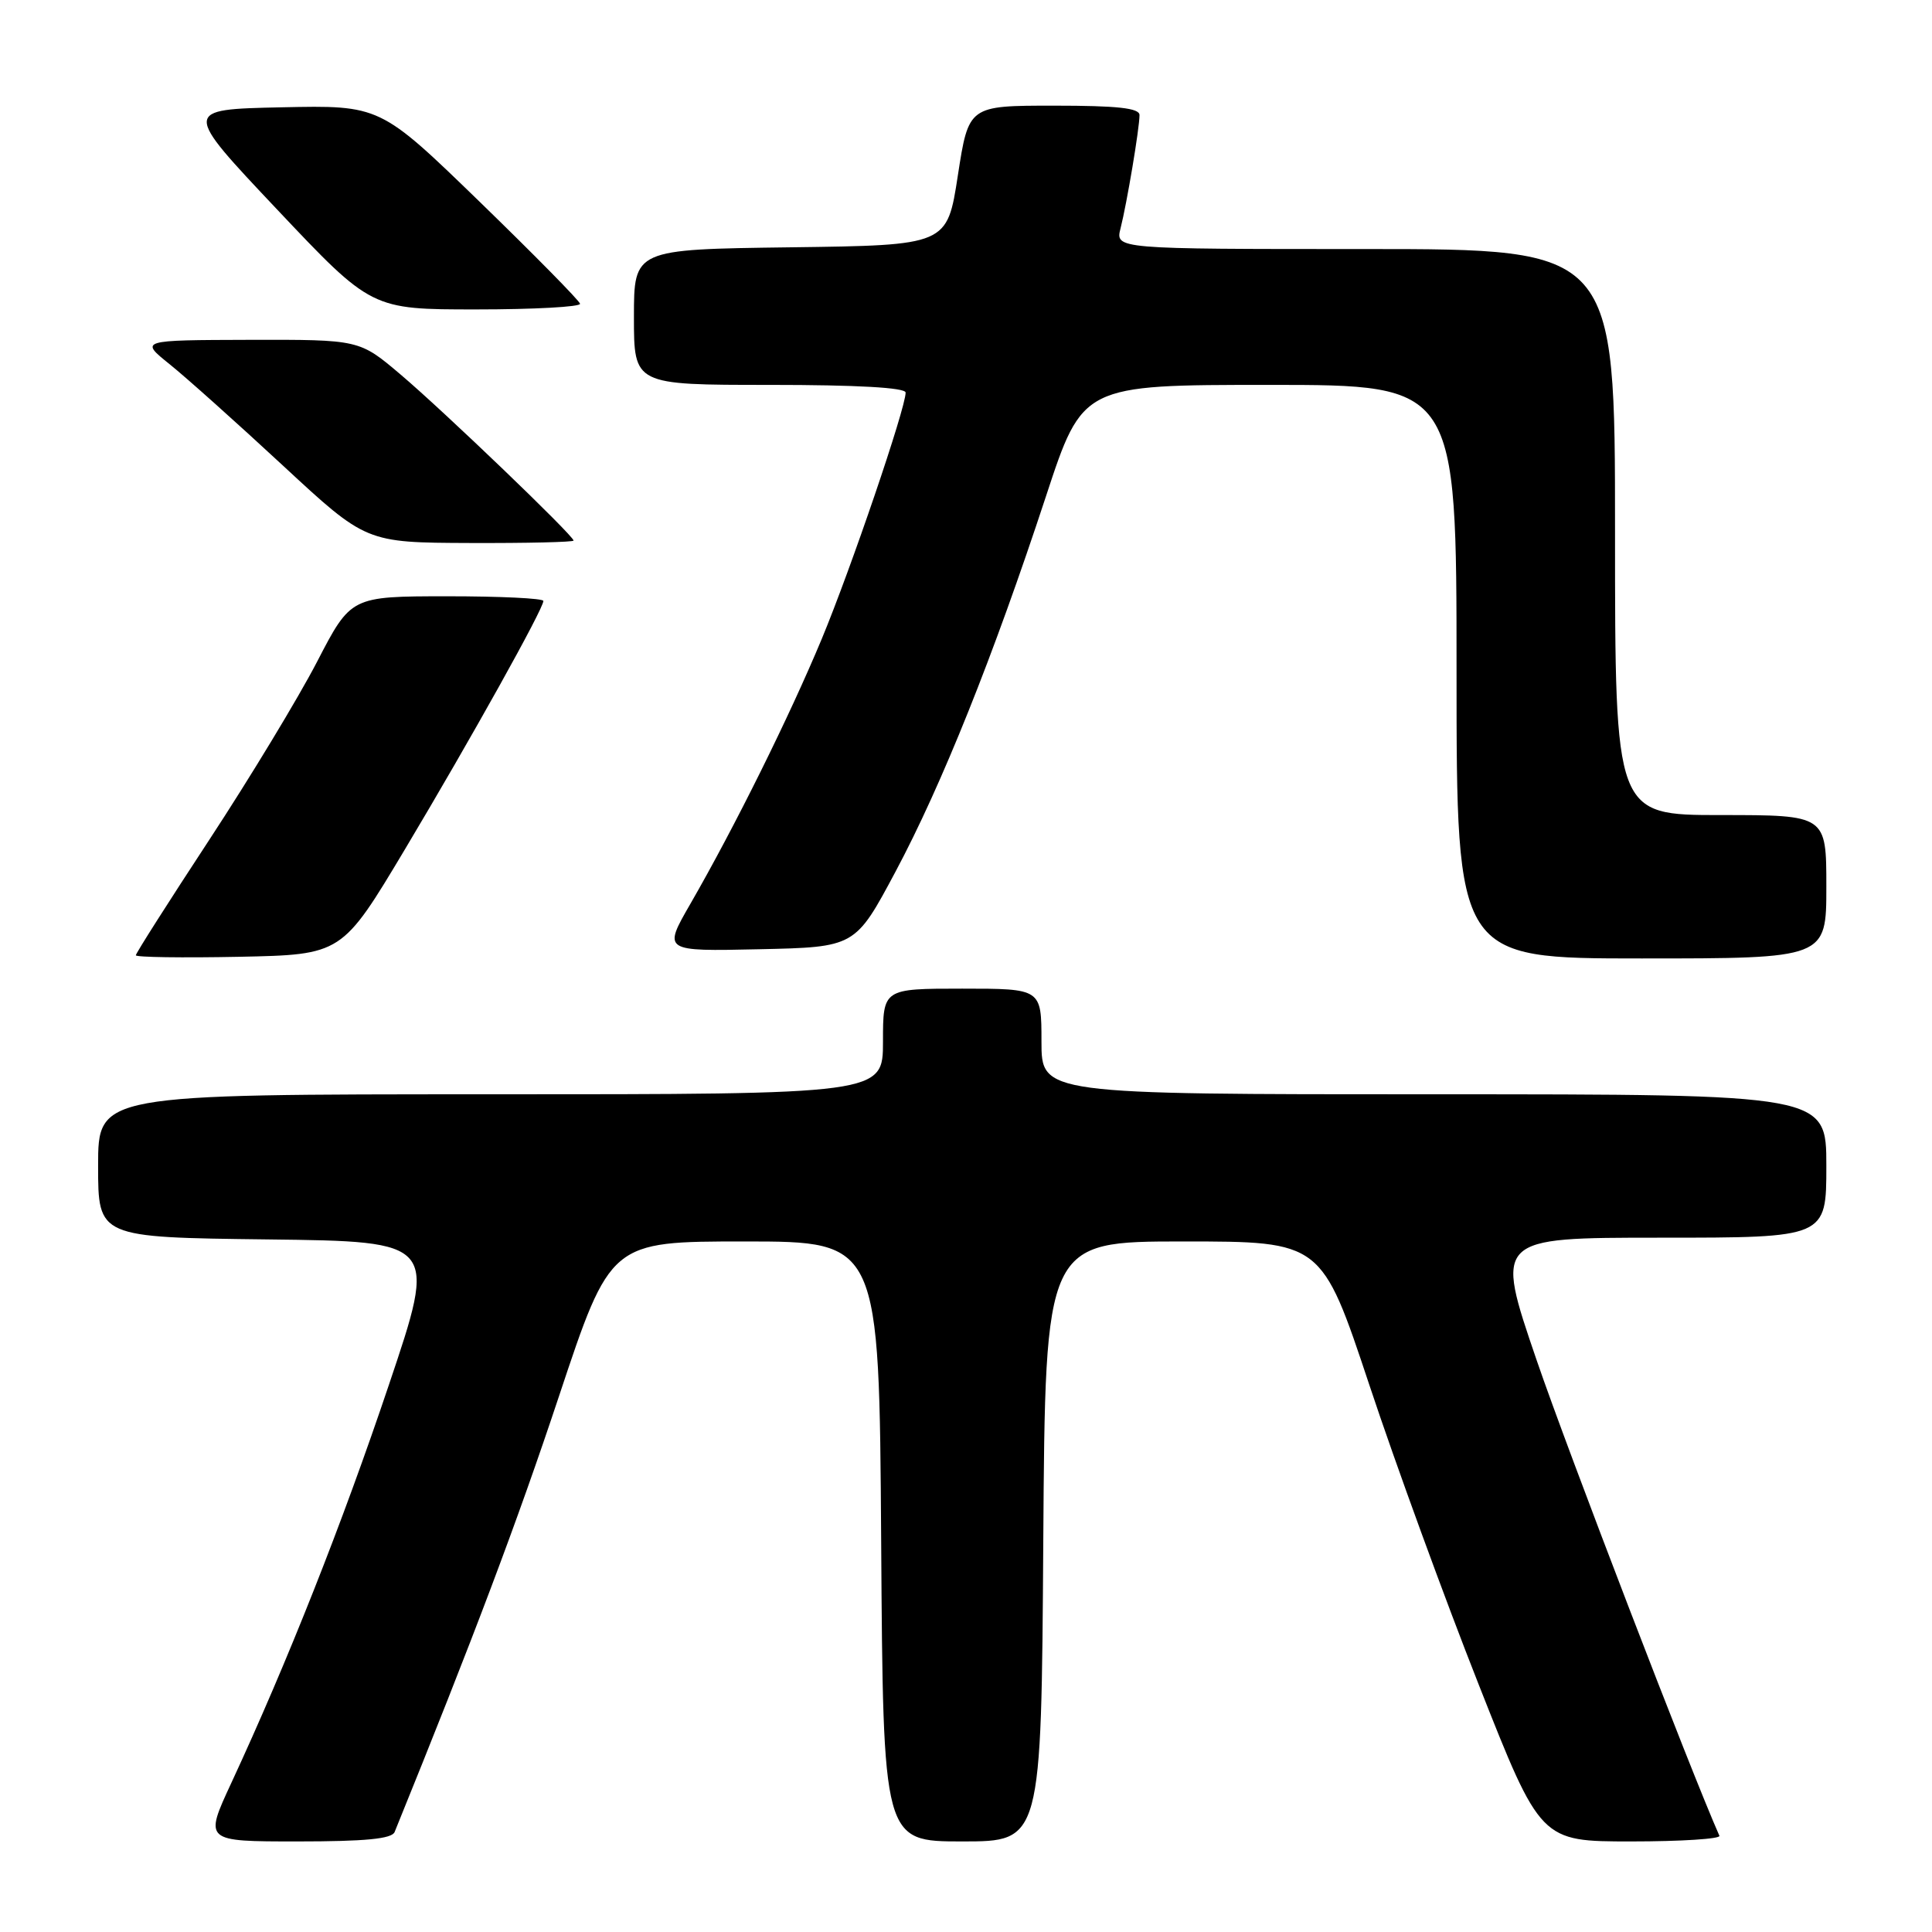 <?xml version="1.0" encoding="UTF-8" standalone="no"?>
<!DOCTYPE svg PUBLIC "-//W3C//DTD SVG 1.1//EN" "http://www.w3.org/Graphics/SVG/1.1/DTD/svg11.dtd" >
<svg xmlns="http://www.w3.org/2000/svg" xmlns:xlink="http://www.w3.org/1999/xlink" version="1.1" viewBox="0 0 256 256">
 <g >
 <path fill="currentColor"
d=" M 52.29 242.75 C 62.73 217.04 68.54 201.64 74.07 185.00 C 80.89 164.50 80.89 164.50 98.69 164.50 C 116.50 164.50 116.50 164.50 116.76 204.25 C 117.02 244.00 117.02 244.00 127.50 244.00 C 137.98 244.00 137.98 244.00 138.24 204.25 C 138.50 164.50 138.50 164.50 156.81 164.50 C 175.12 164.50 175.12 164.50 181.44 183.50 C 184.91 193.95 191.44 211.84 195.95 223.25 C 204.14 244.00 204.14 244.00 216.15 244.00 C 222.76 244.00 228.02 243.66 227.83 243.25 C 224.07 234.78 207.76 192.34 203.62 180.25 C 198.06 164.00 198.06 164.00 220.03 164.00 C 242.00 164.00 242.00 164.00 242.00 154.50 C 242.00 145.00 242.00 145.00 190.00 145.00 C 138.00 145.00 138.00 145.00 138.00 138.00 C 138.00 131.00 138.00 131.00 127.50 131.00 C 117.00 131.00 117.00 131.00 117.00 138.00 C 117.00 145.00 117.00 145.00 65.00 145.00 C 13.00 145.00 13.00 145.00 13.00 154.48 C 13.00 163.96 13.00 163.96 35.47 164.23 C 57.93 164.50 57.93 164.50 51.53 183.50 C 45.34 201.90 38.08 220.24 30.65 236.25 C 27.05 244.00 27.05 244.00 39.42 244.00 C 48.38 244.00 51.93 243.66 52.29 242.75 Z  M 53.68 112.50 C 62.49 97.75 72.00 80.68 72.00 79.63 C 72.00 79.28 66.26 79.01 59.25 79.01 C 46.50 79.02 46.50 79.02 42.00 87.71 C 39.52 92.49 33.11 103.08 27.75 111.25 C 22.39 119.42 18.00 126.31 18.00 126.58 C 18.00 126.84 24.15 126.93 31.66 126.78 C 45.31 126.50 45.31 126.50 53.68 112.50 Z  M 242.00 117.50 C 242.00 108.00 242.00 108.00 228.00 108.00 C 214.00 108.00 214.00 108.00 214.00 70.50 C 214.00 33.00 214.00 33.00 180.89 33.00 C 147.78 33.00 147.78 33.00 148.48 30.25 C 149.32 26.93 150.99 16.99 150.99 15.25 C 151.00 14.32 148.07 14.00 139.67 14.00 C 128.35 14.00 128.35 14.00 126.92 23.25 C 125.50 32.50 125.50 32.50 104.75 32.77 C 84.00 33.04 84.00 33.04 84.00 42.02 C 84.00 51.00 84.00 51.00 102.00 51.00 C 113.55 51.00 120.00 51.36 120.00 52.02 C 120.00 54.09 112.76 75.34 108.89 84.65 C 104.61 94.93 97.36 109.56 91.47 119.78 C 87.85 126.06 87.85 126.06 100.59 125.78 C 113.32 125.50 113.32 125.50 118.66 115.50 C 124.78 104.03 131.62 86.97 138.60 65.75 C 143.45 51.00 143.45 51.00 168.22 51.00 C 193.00 51.00 193.00 51.00 193.00 89.00 C 193.00 127.00 193.00 127.00 217.50 127.00 C 242.00 127.00 242.00 127.00 242.00 117.50 Z  M 76.00 71.63 C 76.00 70.98 58.76 54.43 53.06 49.61 C 47.62 45.00 47.62 45.00 33.06 45.03 C 18.50 45.07 18.50 45.07 22.50 48.28 C 24.70 50.05 31.45 56.09 37.50 61.70 C 48.50 71.90 48.50 71.90 62.25 71.95 C 69.81 71.98 76.00 71.83 76.00 71.63 Z  M 76.86 40.25 C 76.78 39.84 70.78 33.75 63.54 26.72 C 50.36 13.94 50.36 13.94 37.28 14.22 C 24.20 14.50 24.20 14.50 36.71 27.75 C 49.22 41.00 49.22 41.00 63.11 41.00 C 70.75 41.00 76.94 40.66 76.86 40.25 Z "/>
</g>
</svg>